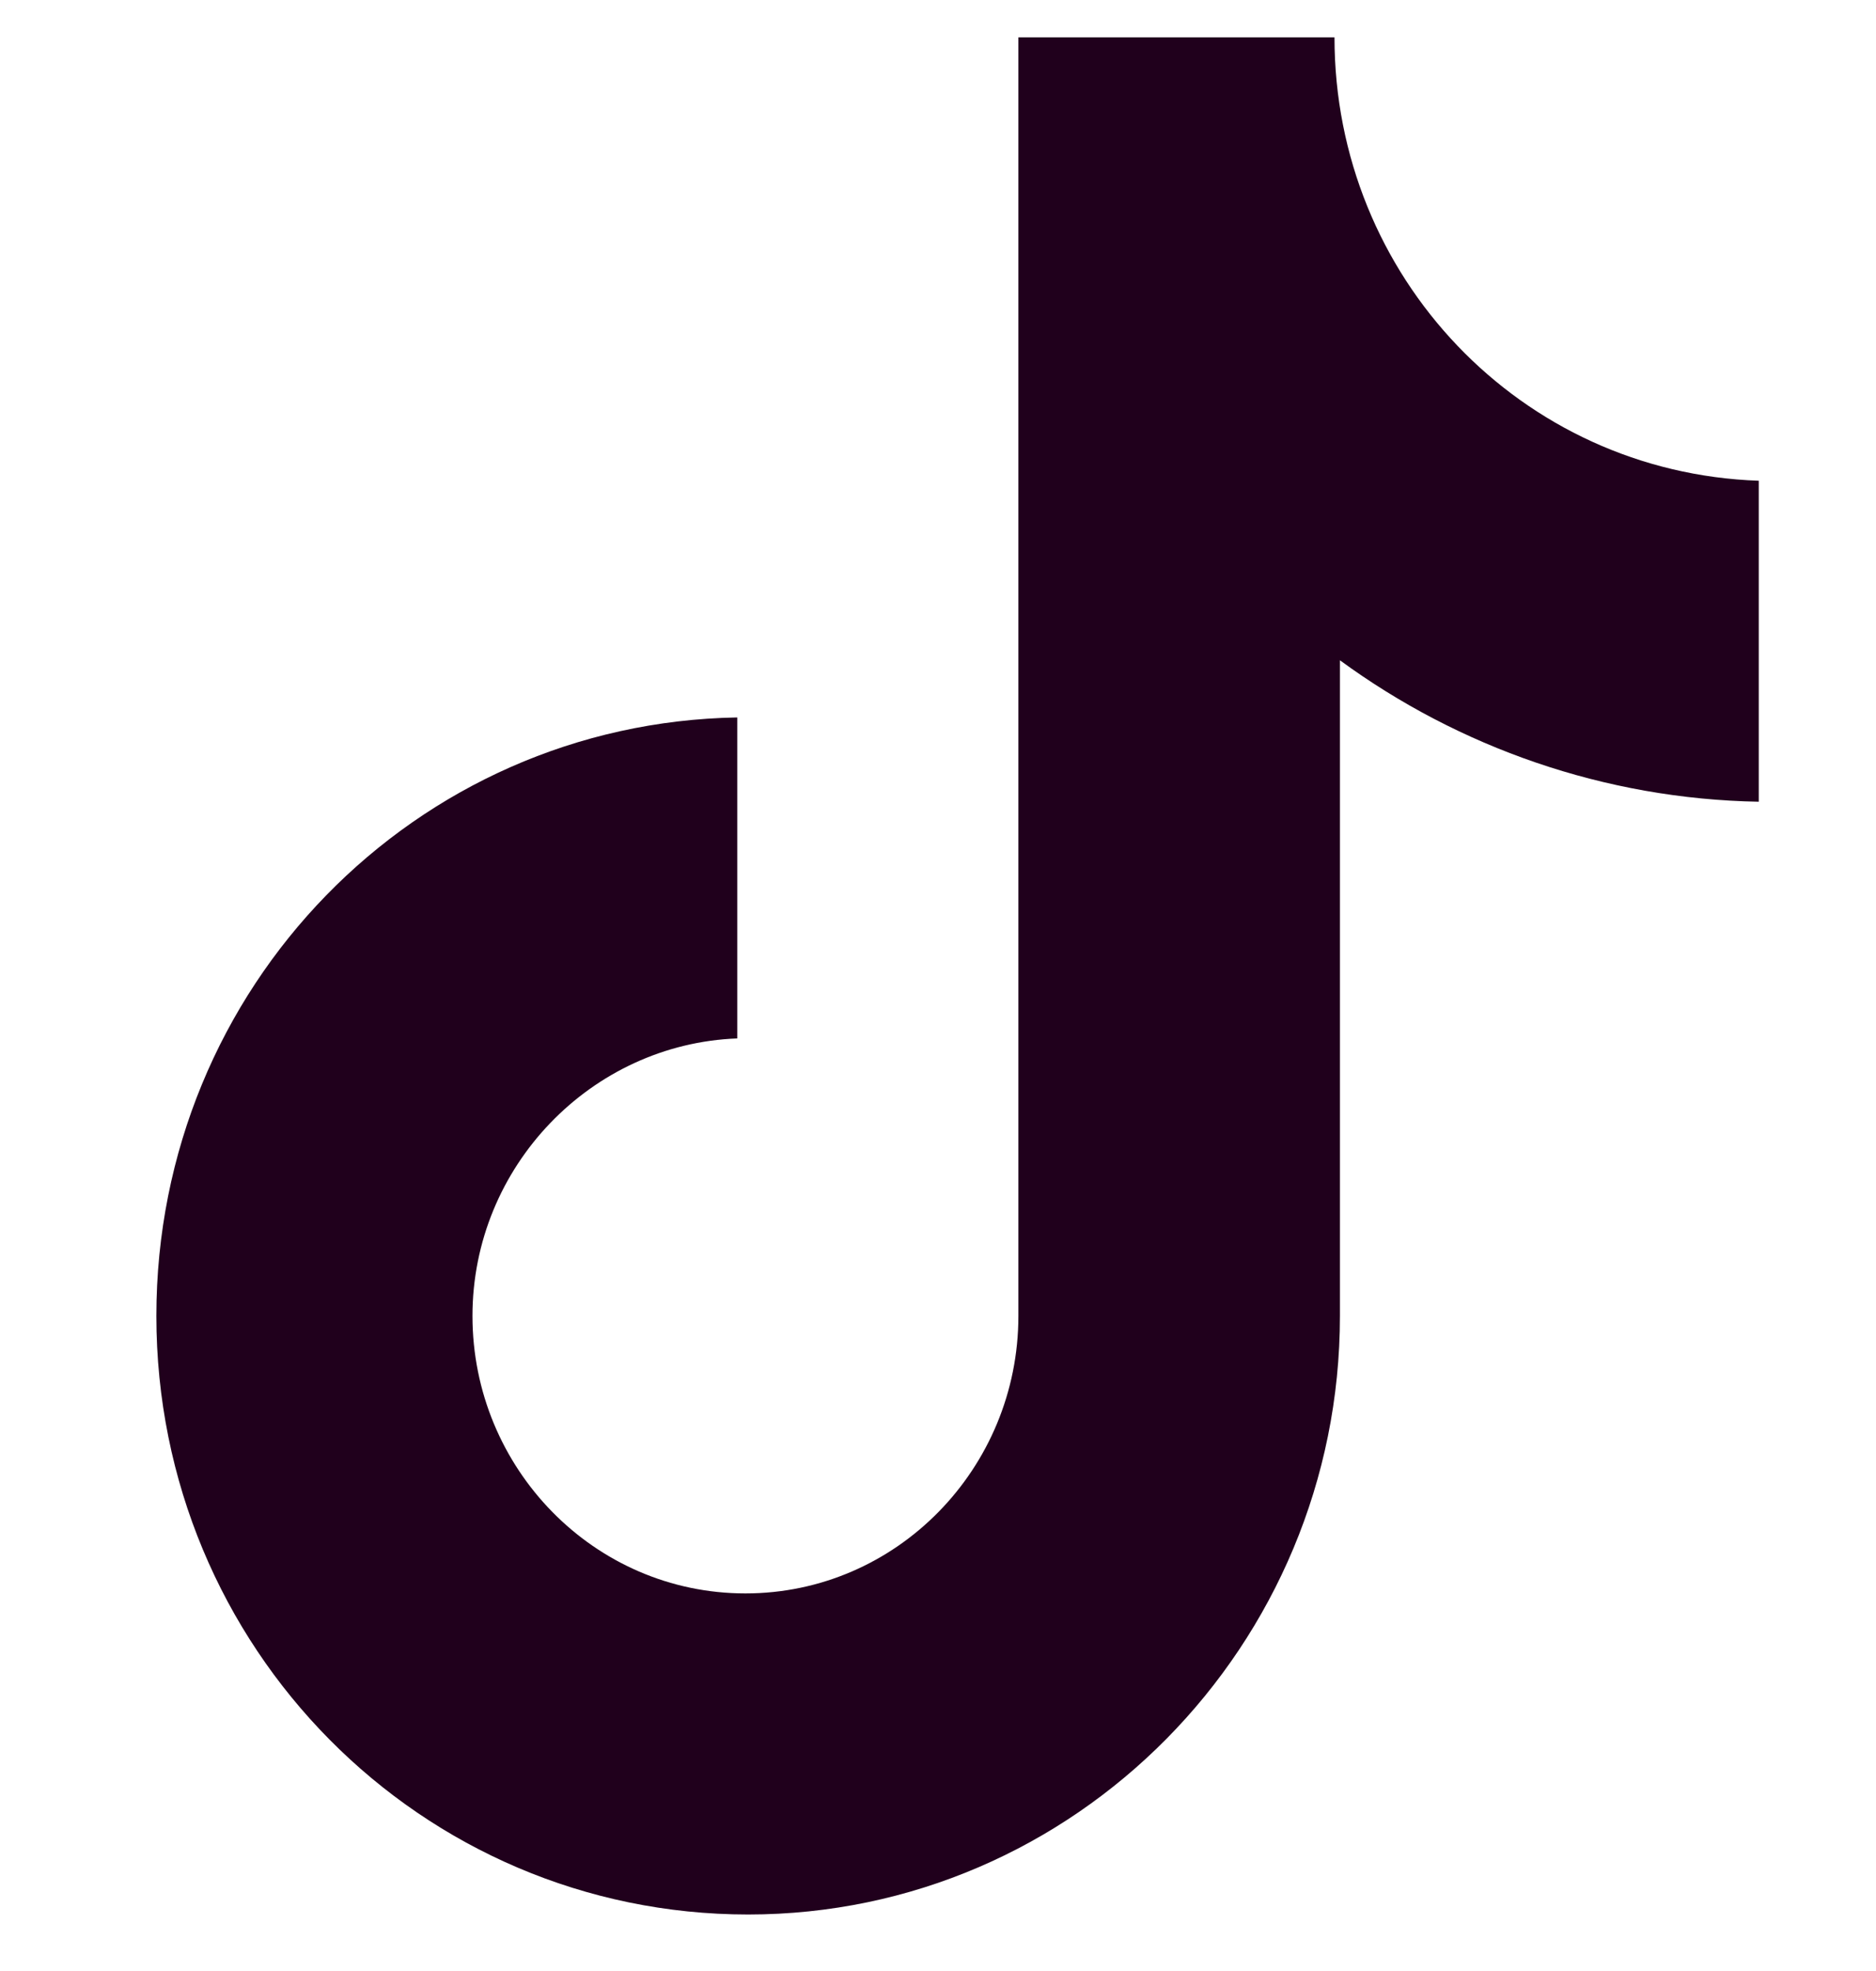 <svg width="20" height="21" viewBox="0 0 20 21" fill="none" xmlns="http://www.w3.org/2000/svg">
<g clip-path="url(#clip0_2_394)">
<path d="M14.227 0.398H10.857V14.021C10.857 15.644 9.56 16.977 7.947 16.977C6.334 16.977 5.037 15.644 5.037 14.021C5.037 12.427 6.305 11.122 7.86 11.064V7.644C4.432 7.702 1.667 10.514 1.667 14.021C1.667 17.557 4.49 20.398 7.976 20.398C11.461 20.398 14.285 17.528 14.285 14.021V7.035C15.552 7.963 17.108 8.513 18.75 8.542V5.122C16.215 5.035 14.227 2.948 14.227 0.398Z" fill="#20001C"/>
</g>
<defs>
<clipPath id="clip0_2_394">
<rect width="20" height="20" fill="white" transform="translate(0 0.398)"/>
</clipPath>
</defs>
</svg>
